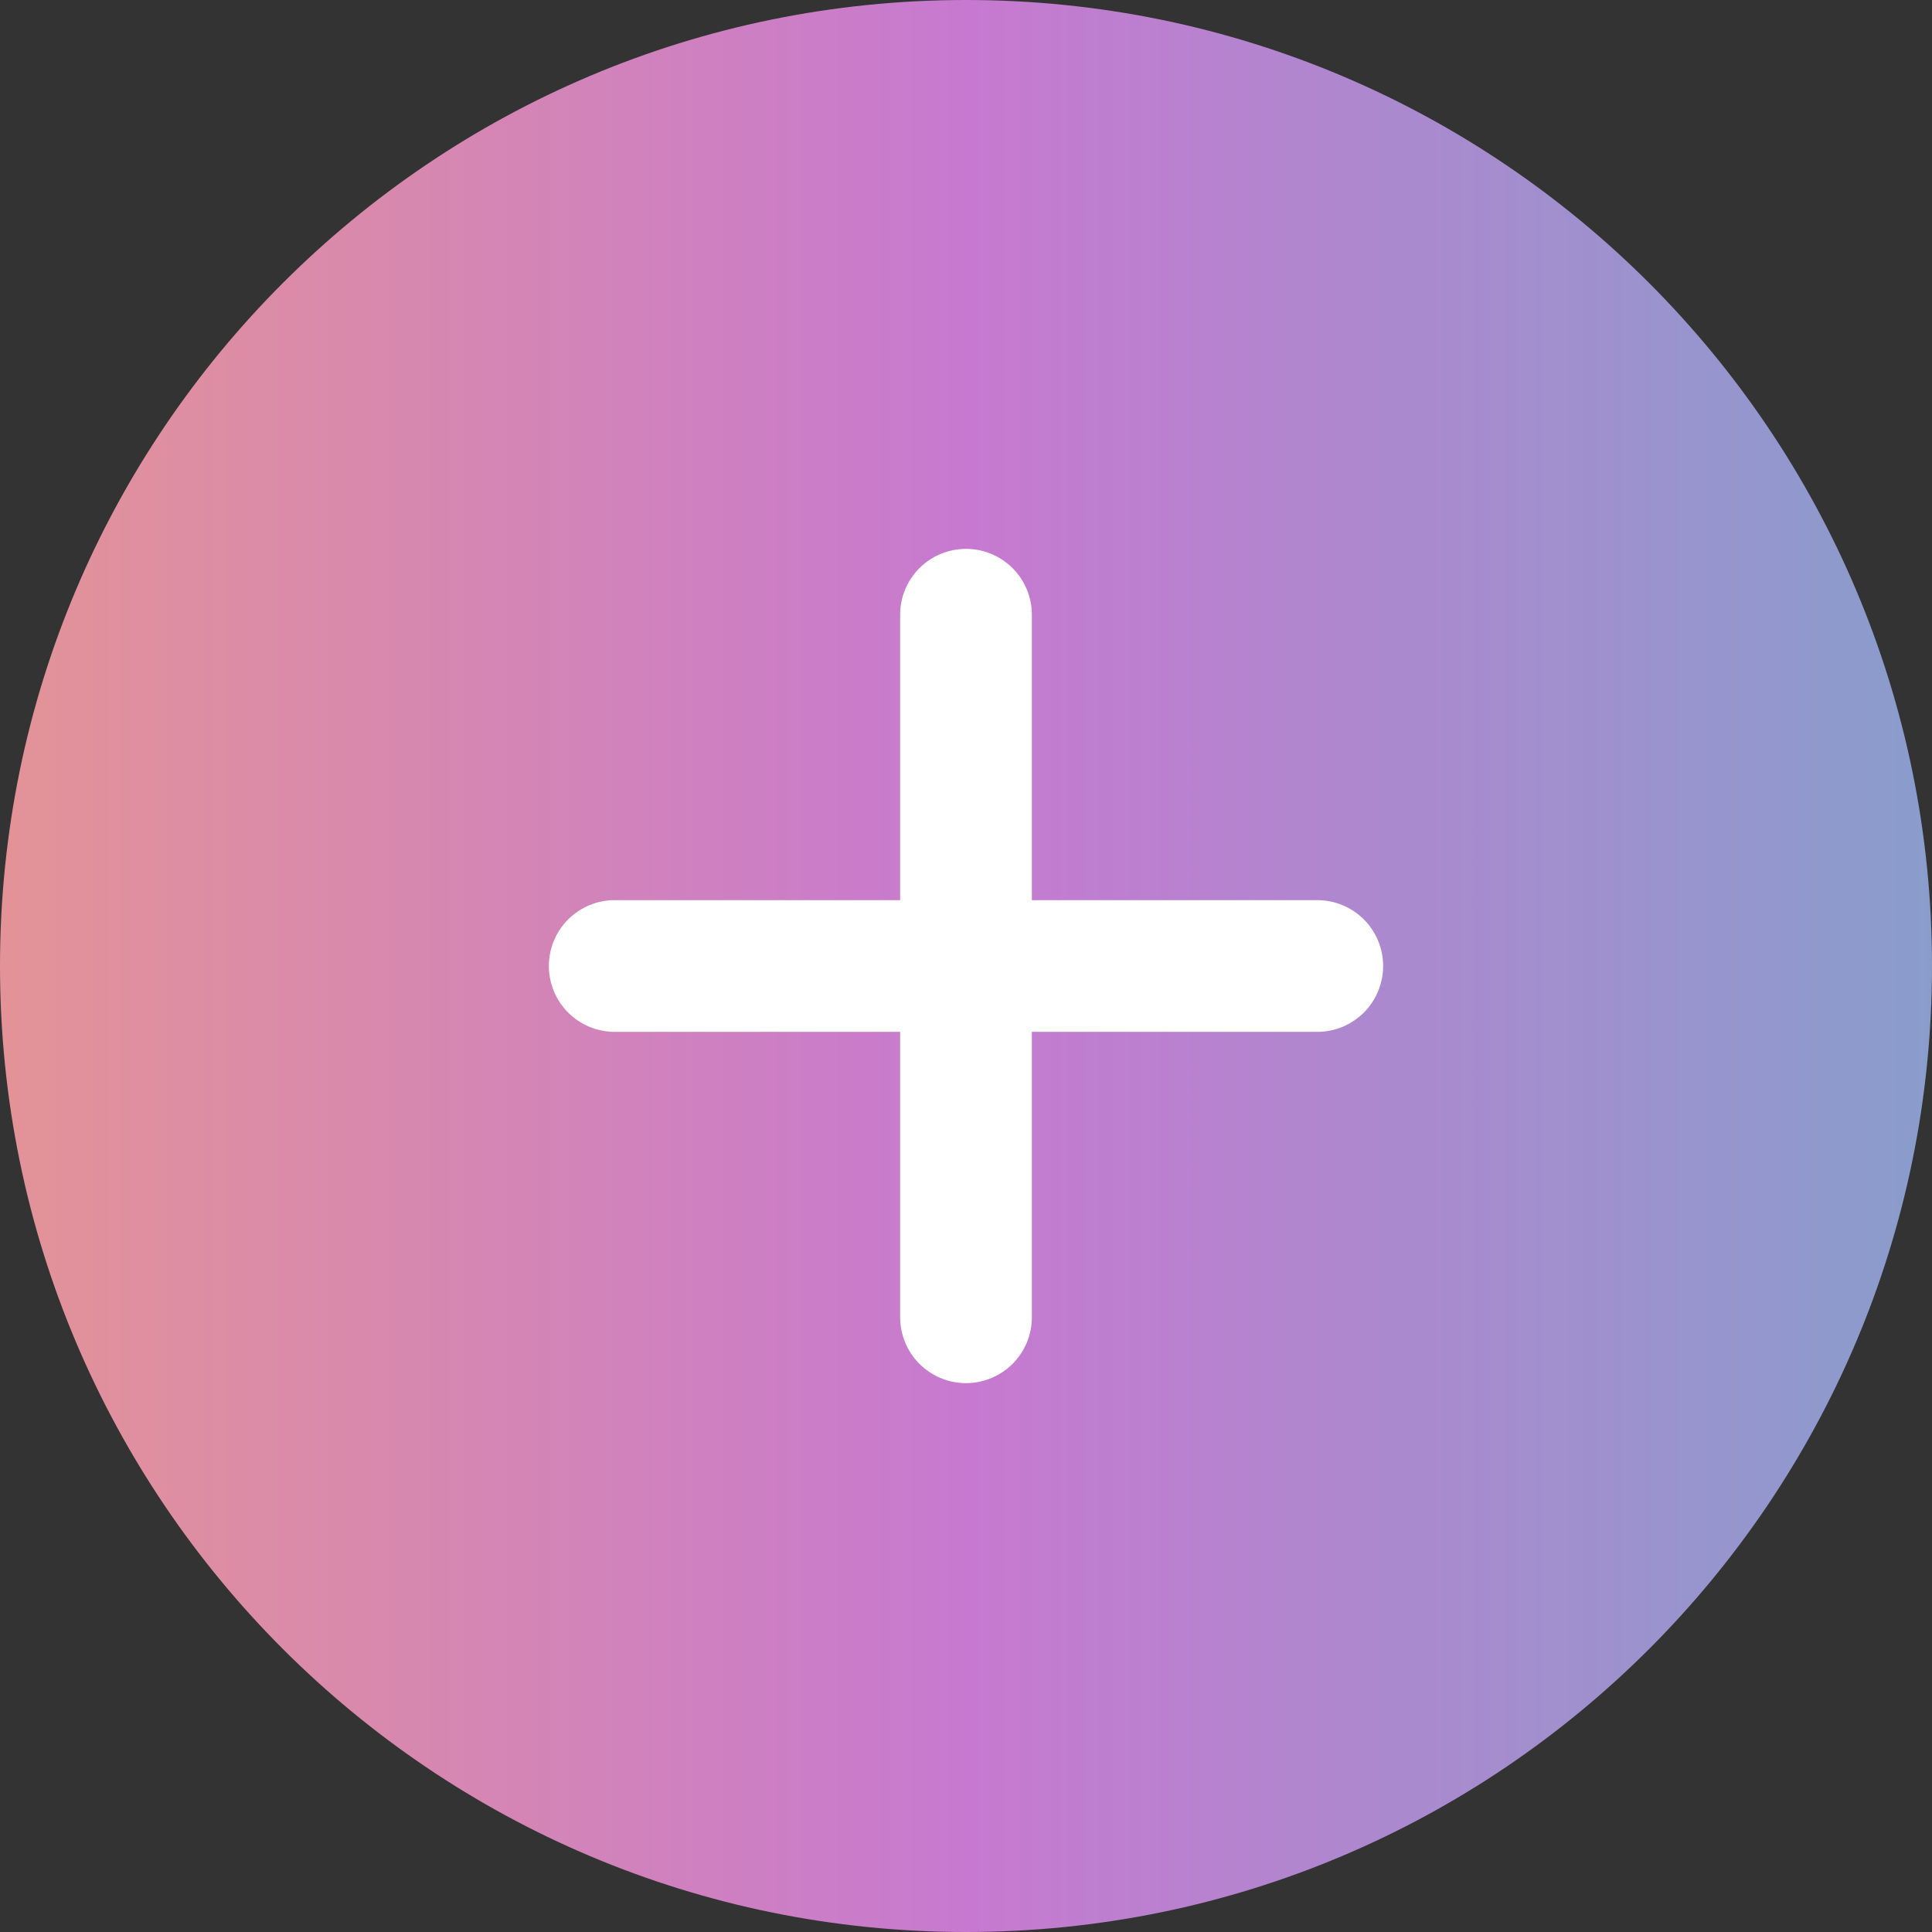 <svg width="44" height="44" viewBox="0 0 44 44" fill="none" xmlns="http://www.w3.org/2000/svg">
<rect x="0" y="0" width="44" height="44" fill="#333333" stroke="none"/>
<path d="M0 22C0 9.85 9.85 0 22 0C34.15 0 44 9.85 44 22C44 34.15 34.15 44 22 44C9.85 44 0 34.15 0 22Z" fill="url(#paint0_linear_60367_2285)"/>
<g clip-path="url(#clip0_60367_2285)">
<path d="M20.5 30C20.5 30.398 20.658 30.779 20.939 31.061C21.221 31.342 21.602 31.5 22 31.5C22.398 31.5 22.779 31.342 23.061 31.061C23.342 30.779 23.5 30.398 23.5 30V23.5H30C30.398 23.5 30.779 23.342 31.061 23.061C31.342 22.779 31.5 22.398 31.5 22C31.5 21.602 31.342 21.221 31.061 20.939C30.779 20.658 30.398 20.5 30 20.5H23.5V14C23.5 13.602 23.342 13.221 23.061 12.939C22.779 12.658 22.398 12.5 22 12.5C21.602 12.5 21.221 12.658 20.939 12.939C20.658 13.221 20.5 13.602 20.5 14V20.5H14C13.602 20.5 13.221 20.658 12.939 20.939C12.658 21.221 12.5 21.602 12.5 22C12.5 22.398 12.658 22.779 12.939 23.061C13.221 23.342 13.602 23.5 14 23.5H20.5V30Z" fill="white"/>
</g>
<defs>
<linearGradient id="paint0_linear_60367_2285" x1="0" y1="22" x2="44" y2="22" gradientUnits="userSpaceOnUse">
<stop stop-color="#E39397"/>
<stop offset="0.5" stop-color="#C779D0"/>
<stop offset="1" stop-color="#899DCC"/>
</linearGradient>
<clipPath id="clip0_60367_2285">
<rect width="24" height="24" fill="white" transform="translate(10 10)"/>
</clipPath>
</defs>
</svg>
